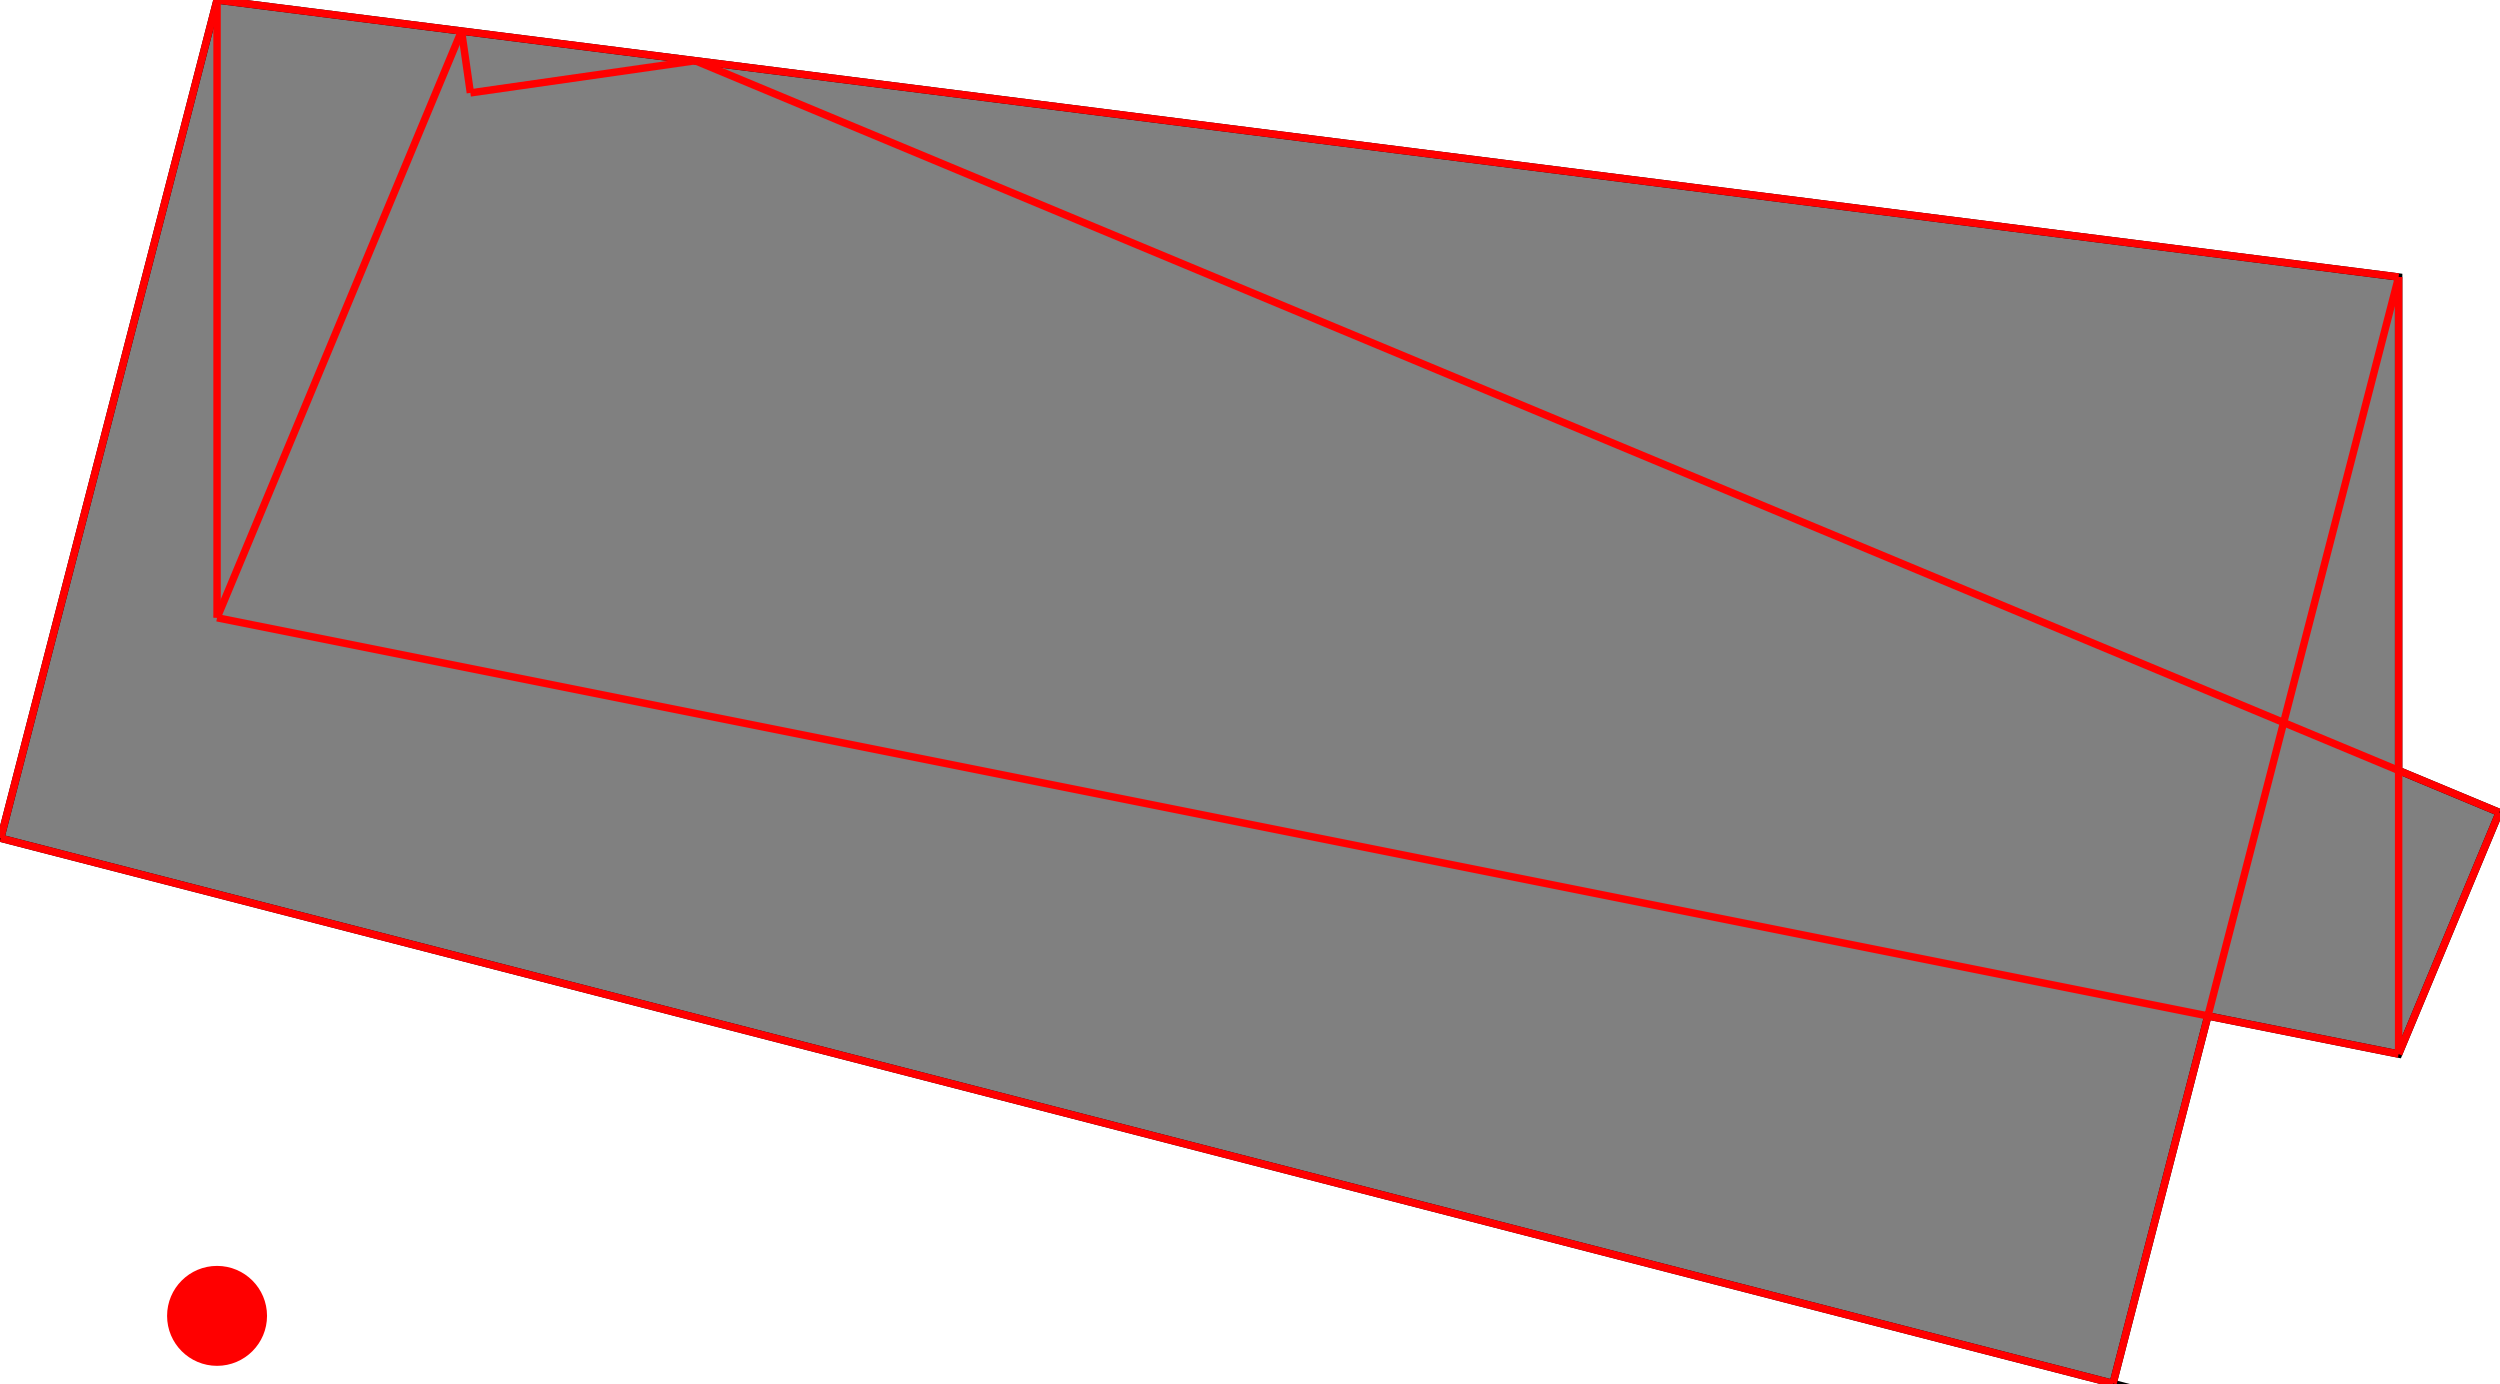 <?xml version="1.0" encoding="UTF-8"?>
<!DOCTYPE svg PUBLIC "-//W3C//DTD SVG 1.1//EN"
    "http://www.w3.org/Graphics/SVG/1.1/DTD/svg11.dtd"><svg xmlns="http://www.w3.org/2000/svg" height="276.849" stroke-opacity="1" viewBox="0 0 500 277" font-size="1" width="500" xmlns:xlink="http://www.w3.org/1999/xlink" stroke="rgb(0,0,0)" version="1.1"><defs></defs><defs></defs><g stroke-linejoin="miter" stroke-opacity="1.0" fill-opacity="1.0" stroke="rgb(0,0,0)" stroke-width="1.488" fill="rgb(128,128,128)" stroke-linecap="butt" stroke-miterlimit="10.0"><path d="M 422.698,276.849 l 18.986,-73.551 l 38.168,7.634 l 20.149,-48.357 l -20.149,-8.395 v -98.744 l -436.553,-55.435 l -43.298,167.737 l 422.698,109.111 Z"/></g><defs></defs><g stroke-linejoin="miter" stroke-opacity="1.0" fill-opacity="1.0" stroke="rgb(0,0,0)" stroke-width="0.0" fill="rgb(255,0,0)" stroke-linecap="butt" stroke-miterlimit="10.0"><path d="M 53.298,263.318 c 0,-5.523 -4.477,-10 -10 -10c -5.523,-0 -10,4.477 -10 10c -0,5.523 4.477,10 10 10c 5.523,0 10,-4.477 10 -10Z"/></g><defs></defs><g stroke-linejoin="miter" stroke-opacity="1.0" fill-opacity="0.0" stroke="rgb(255,0,0)" stroke-width="1.488" fill="rgb(0,0,0)" stroke-linecap="butt" stroke-miterlimit="10.0"><path d="M 479.851,55.435 l -436.553,-55.435 "/></g><defs></defs><g stroke-linejoin="miter" stroke-opacity="1.0" fill-opacity="0.0" stroke="rgb(255,0,0)" stroke-width="1.488" fill="rgb(0,0,0)" stroke-linecap="butt" stroke-miterlimit="10.0"><path d="M 500,162.575 l -361.019,-150.425 "/></g><defs></defs><g stroke-linejoin="miter" stroke-opacity="1.0" fill-opacity="0.0" stroke="rgb(255,0,0)" stroke-width="1.488" fill="rgb(0,0,0)" stroke-linecap="butt" stroke-miterlimit="10.0"><path d="M 93.99,18.59 l 44.991,-6.44 "/></g><defs></defs><g stroke-linejoin="miter" stroke-opacity="1.0" fill-opacity="0.0" stroke="rgb(255,0,0)" stroke-width="1.488" fill="rgb(0,0,0)" stroke-linecap="butt" stroke-miterlimit="10.0"><path d="M 479.851,210.931 l -436.553,-87.311 "/></g><defs></defs><g stroke-linejoin="miter" stroke-opacity="1.0" fill-opacity="0.0" stroke="rgb(255,0,0)" stroke-width="1.488" fill="rgb(0,0,0)" stroke-linecap="butt" stroke-miterlimit="10.0"><path d="M 422.698,276.849 l -422.698,-109.111 "/></g><defs></defs><g stroke-linejoin="miter" stroke-opacity="1.0" fill-opacity="0.0" stroke="rgb(255,0,0)" stroke-width="1.488" fill="rgb(0,0,0)" stroke-linecap="butt" stroke-miterlimit="10.0"><path d="M 43.298,123.621 l 48.92,-117.409 "/></g><defs></defs><g stroke-linejoin="miter" stroke-opacity="1.0" fill-opacity="0.0" stroke="rgb(255,0,0)" stroke-width="1.488" fill="rgb(0,0,0)" stroke-linecap="butt" stroke-miterlimit="10.0"><path d="M -0,167.737 l 43.298,-167.737 "/></g><defs></defs><g stroke-linejoin="miter" stroke-opacity="1.0" fill-opacity="0.0" stroke="rgb(255,0,0)" stroke-width="1.488" fill="rgb(0,0,0)" stroke-linecap="butt" stroke-miterlimit="10.0"><path d="M 93.99,18.59 l -1.772,-12.378 "/></g><defs></defs><g stroke-linejoin="miter" stroke-opacity="1.0" fill-opacity="0.0" stroke="rgb(255,0,0)" stroke-width="1.488" fill="rgb(0,0,0)" stroke-linecap="butt" stroke-miterlimit="10.0"><path d="M 479.851,210.931 v -155.496 "/></g><defs></defs><g stroke-linejoin="miter" stroke-opacity="1.0" fill-opacity="0.0" stroke="rgb(255,0,0)" stroke-width="1.488" fill="rgb(0,0,0)" stroke-linecap="butt" stroke-miterlimit="10.0"><path d="M 43.298,123.621 v -123.621 "/></g><defs></defs><g stroke-linejoin="miter" stroke-opacity="1.0" fill-opacity="0.0" stroke="rgb(255,0,0)" stroke-width="1.488" fill="rgb(0,0,0)" stroke-linecap="butt" stroke-miterlimit="10.0"><path d="M 422.698,276.849 l 57.154,-221.413 "/></g><defs></defs><g stroke-linejoin="miter" stroke-opacity="1.0" fill-opacity="0.0" stroke="rgb(255,0,0)" stroke-width="1.488" fill="rgb(0,0,0)" stroke-linecap="butt" stroke-miterlimit="10.0"><path d="M 479.851,210.931 l 20.149,-48.357 "/></g></svg>